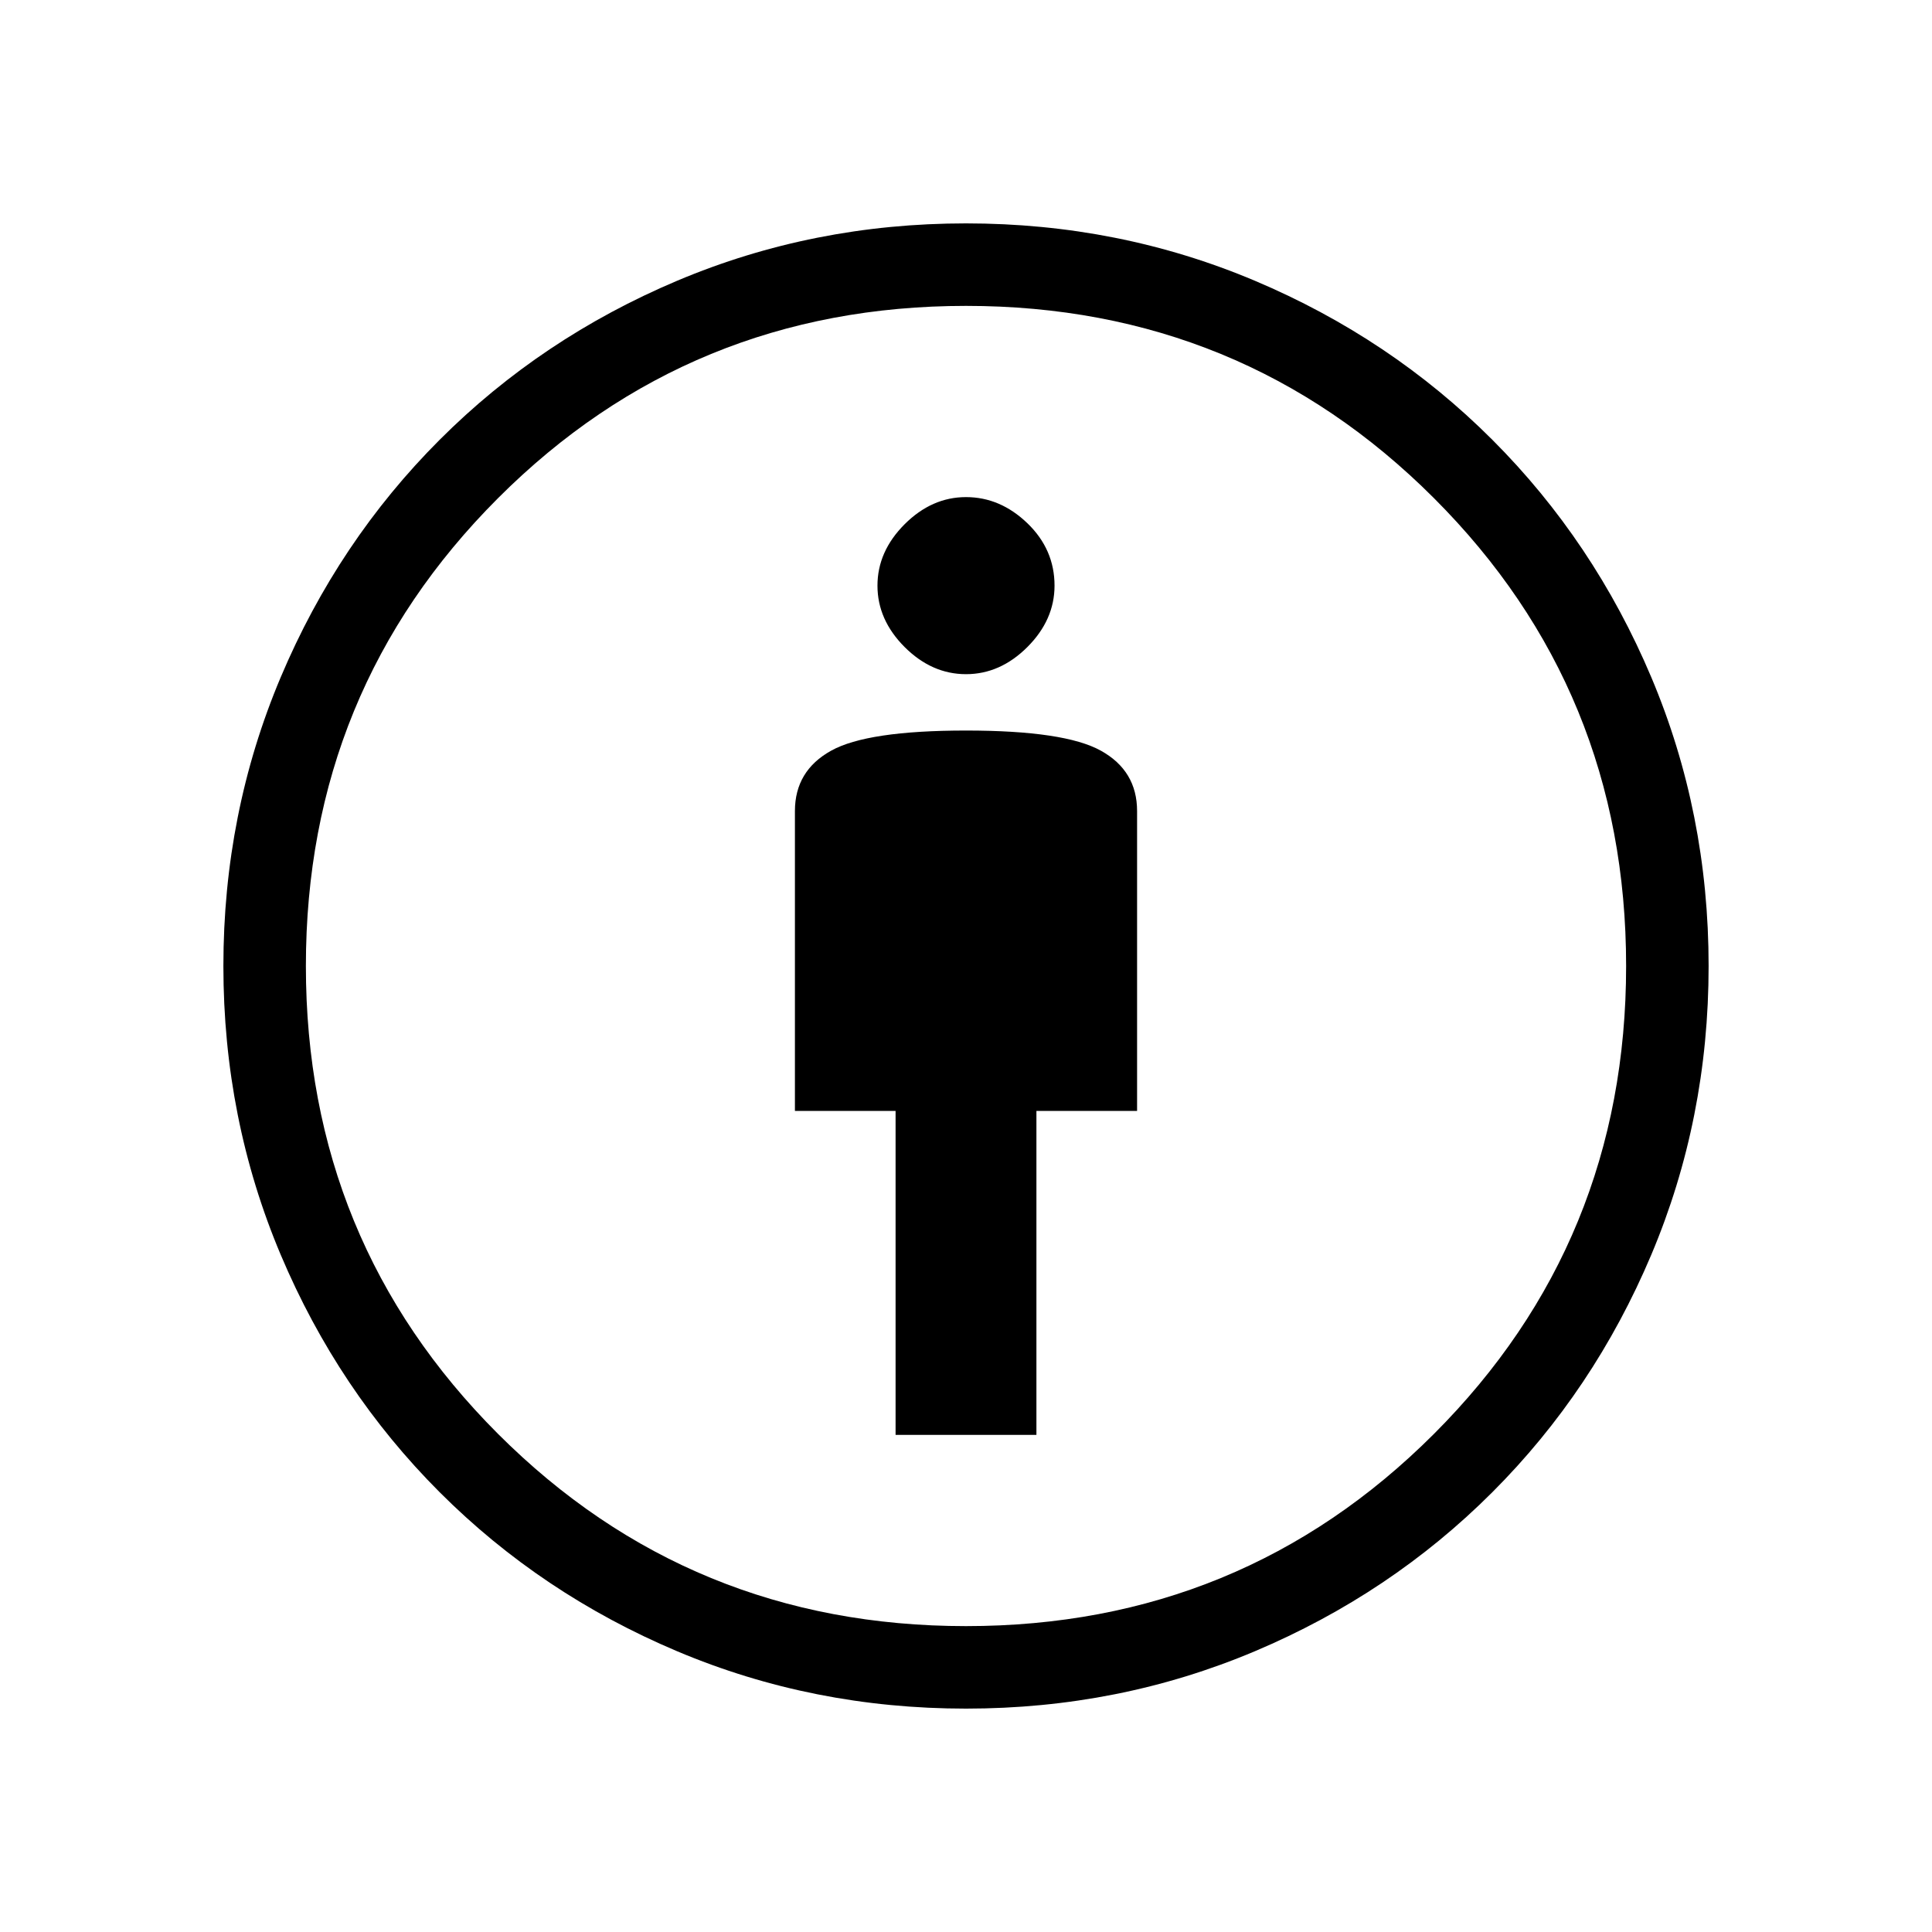 <svg xmlns="http://www.w3.org/2000/svg" height="40" width="40"><path d="M18.542 29.708H21.458V23H23.542V16.792Q23.542 15.958 22.792 15.542Q22.042 15.125 20 15.125Q17.958 15.125 17.208 15.542Q16.458 15.958 16.458 16.792V23H18.542ZM20 35.375Q16.833 35.375 14.021 34.188Q11.208 33 9.104 30.896Q7 28.792 5.812 25.979Q4.625 23.167 4.625 20Q4.625 16.833 5.812 14.021Q7 11.208 9.104 9.104Q11.208 7 14.021 5.812Q16.833 4.625 20 4.625Q23.167 4.625 25.979 5.812Q28.792 7 30.896 9.104Q33 11.208 34.188 14.021Q35.375 16.833 35.375 20Q35.375 23.167 34.188 25.979Q33 28.792 30.896 30.896Q28.792 33 25.979 34.188Q23.167 35.375 20 35.375ZM20 33.667Q25.708 33.667 29.688 29.688Q33.667 25.708 33.667 20Q33.667 14.292 29.688 10.313Q25.708 6.333 20 6.333Q14.292 6.333 10.312 10.313Q6.333 14.292 6.333 20Q6.333 25.708 10.312 29.688Q14.292 33.667 20 33.667ZM20 13.958Q20.708 13.958 21.271 13.396Q21.833 12.833 21.833 12.125Q21.833 11.375 21.271 10.833Q20.708 10.292 20 10.292Q19.292 10.292 18.729 10.854Q18.167 11.417 18.167 12.125Q18.167 12.833 18.729 13.396Q19.292 13.958 20 13.958ZM20 20Q20 20 20 20Q20 20 20 20Q20 20 20 20Q20 20 20 20Q20 20 20 20Q20 20 20 20Q20 20 20 20Q20 20 20 20Z"/></svg>